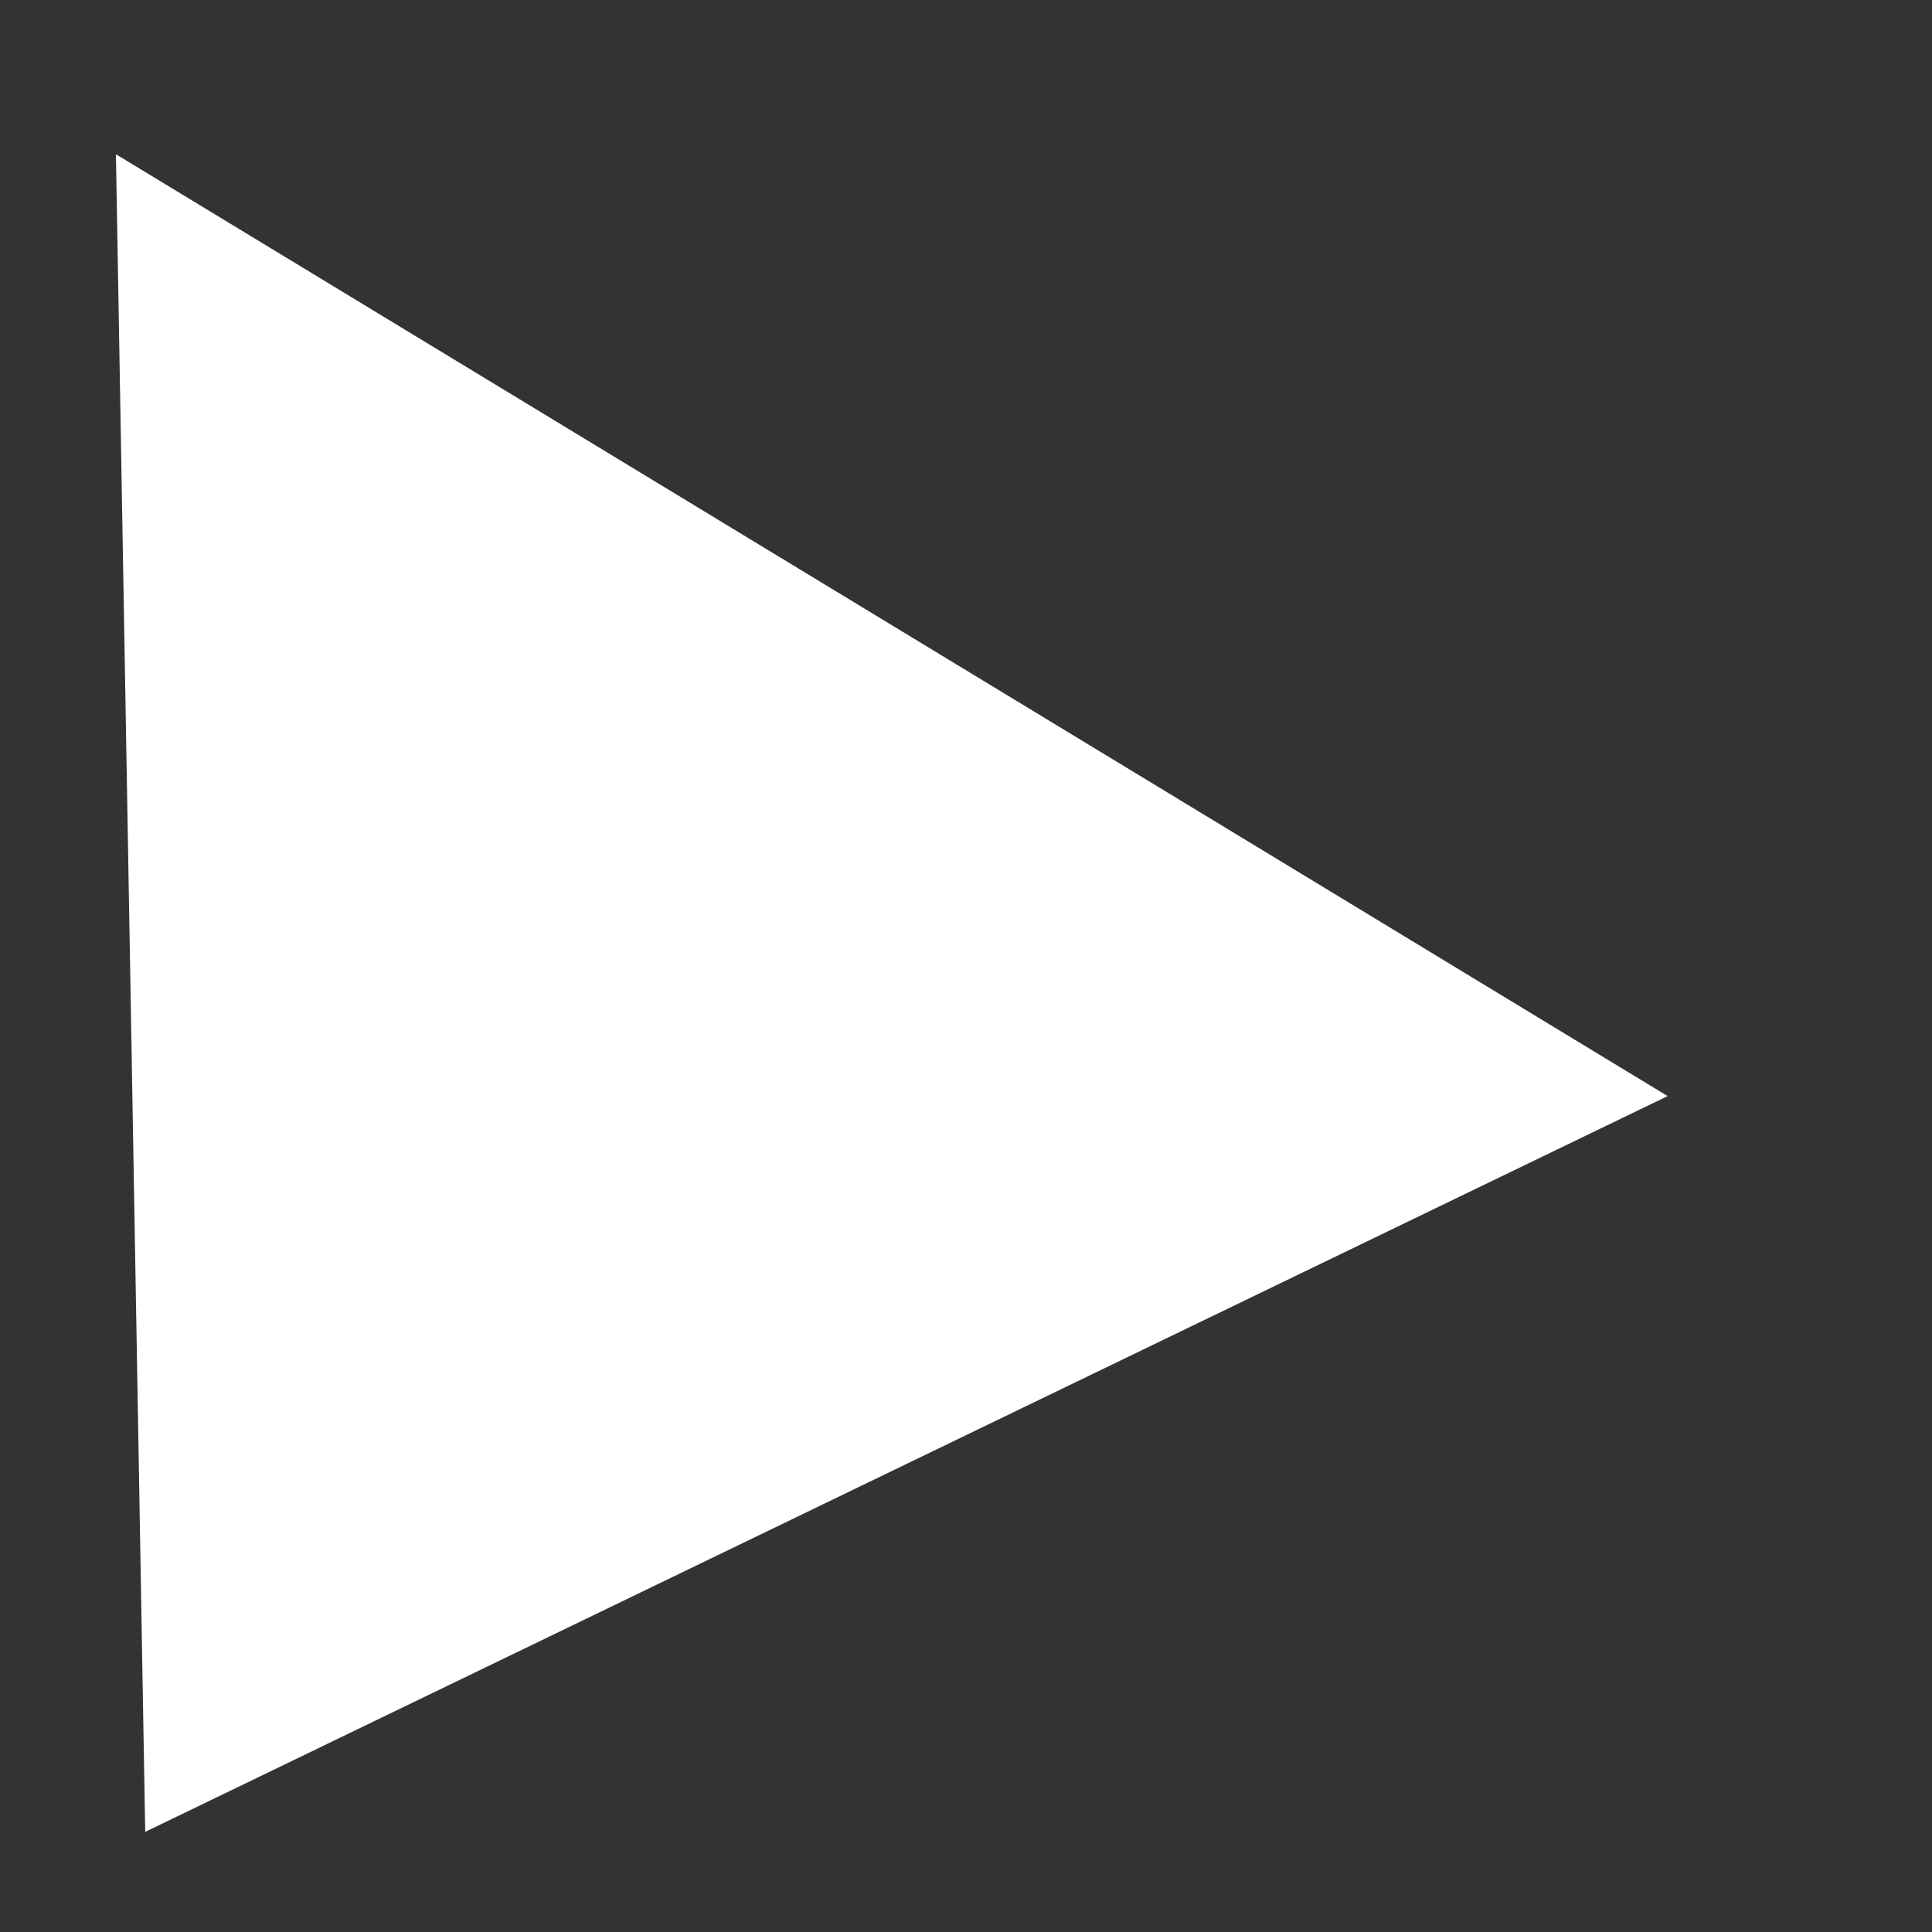 <svg width="6" height="6" viewBox="0 0 6 6" fill="none" xmlns="http://www.w3.org/2000/svg">
<rect x="0" y="0" width="6" height="6" fill="#333333" stroke="none"/>
<path d="M0.36 0.479L5.179 3.404L0.451 5.689L0.36 0.479Z" fill="white"/>
</svg>
